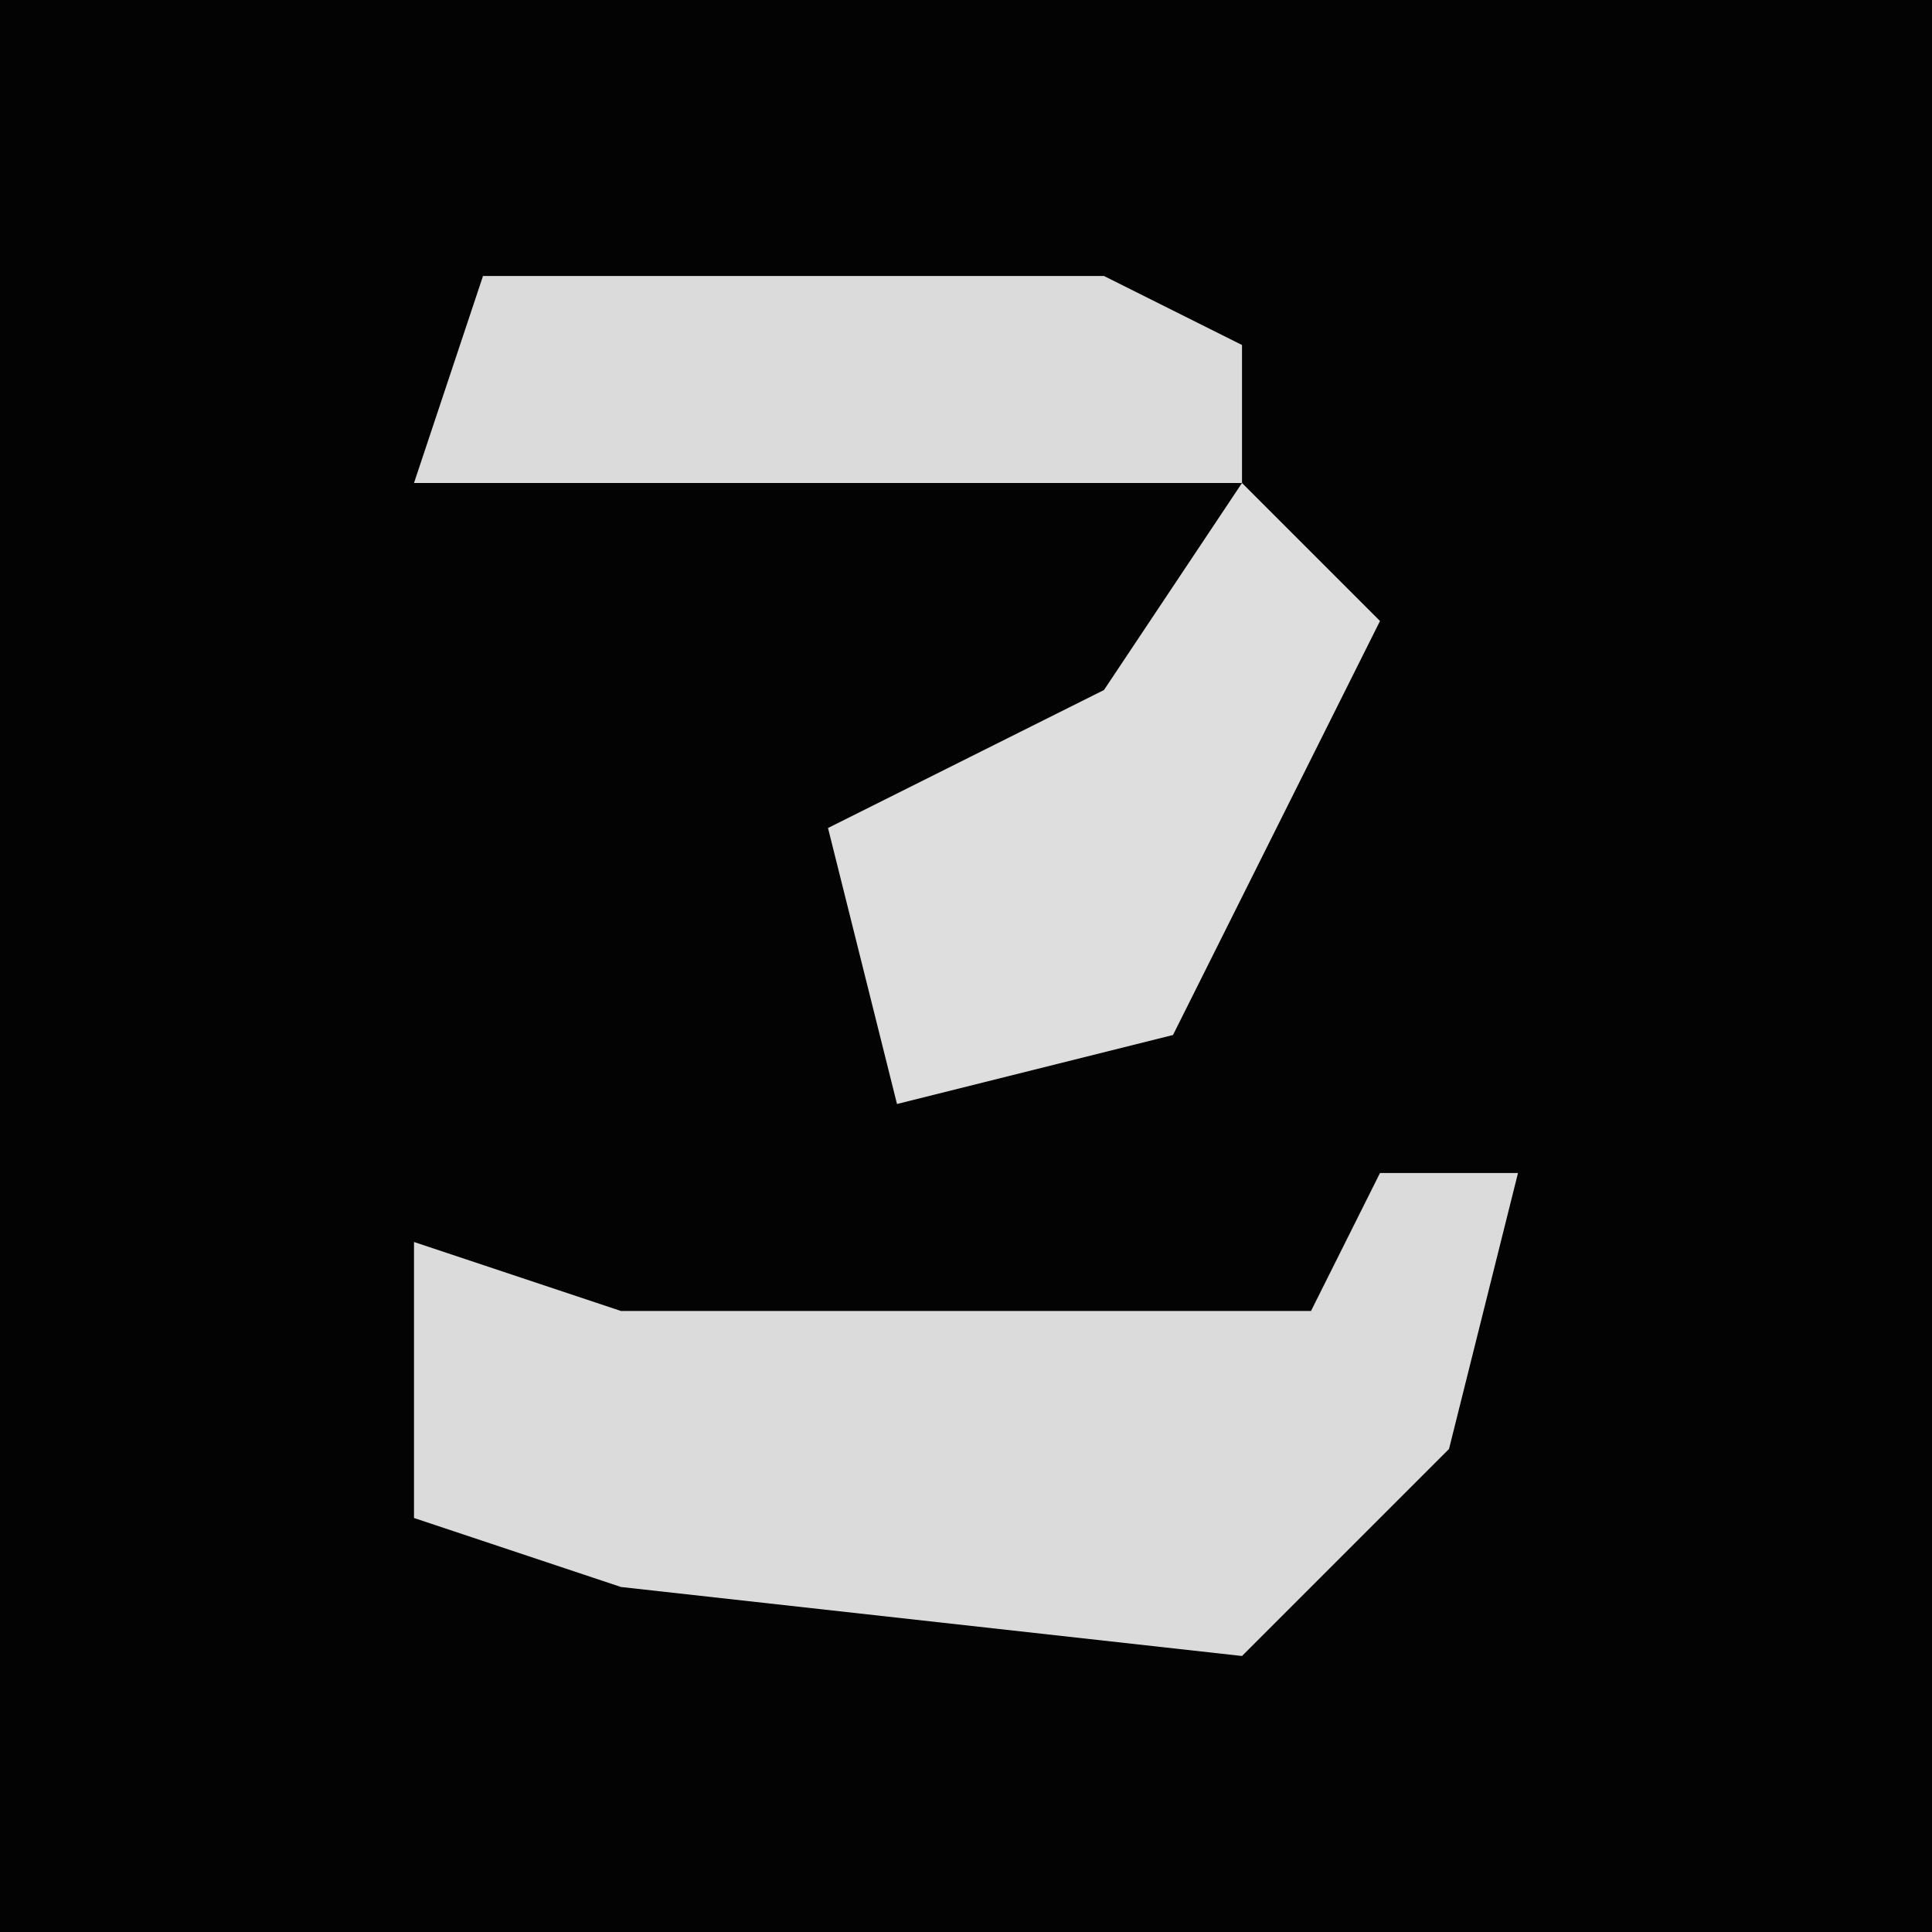 <?xml version="1.0" encoding="UTF-8"?>
<svg version="1.1" xmlns="http://www.w3.org/2000/svg" width="28" height="28">
<path d="M0,0 L28,0 L28,28 L0,28 Z " fill="#030303" transform="translate(0,0)"/>
<path d="M0,0 L2,0 L1,4 L-2,7 L-11,6 L-14,5 L-14,1 L-11,2 L-1,2 Z " fill="#DBDBDB" transform="translate(20,17)"/>
<path d="M0,0 L9,0 L11,1 L11,3 L-1,3 Z " fill="#DBDBDB" transform="translate(7,4)"/>
<path d="M0,0 L2,2 L-1,8 L-5,9 L-6,5 L-2,3 Z " fill="#DEDEDE" transform="translate(18,7)"/>
</svg>
